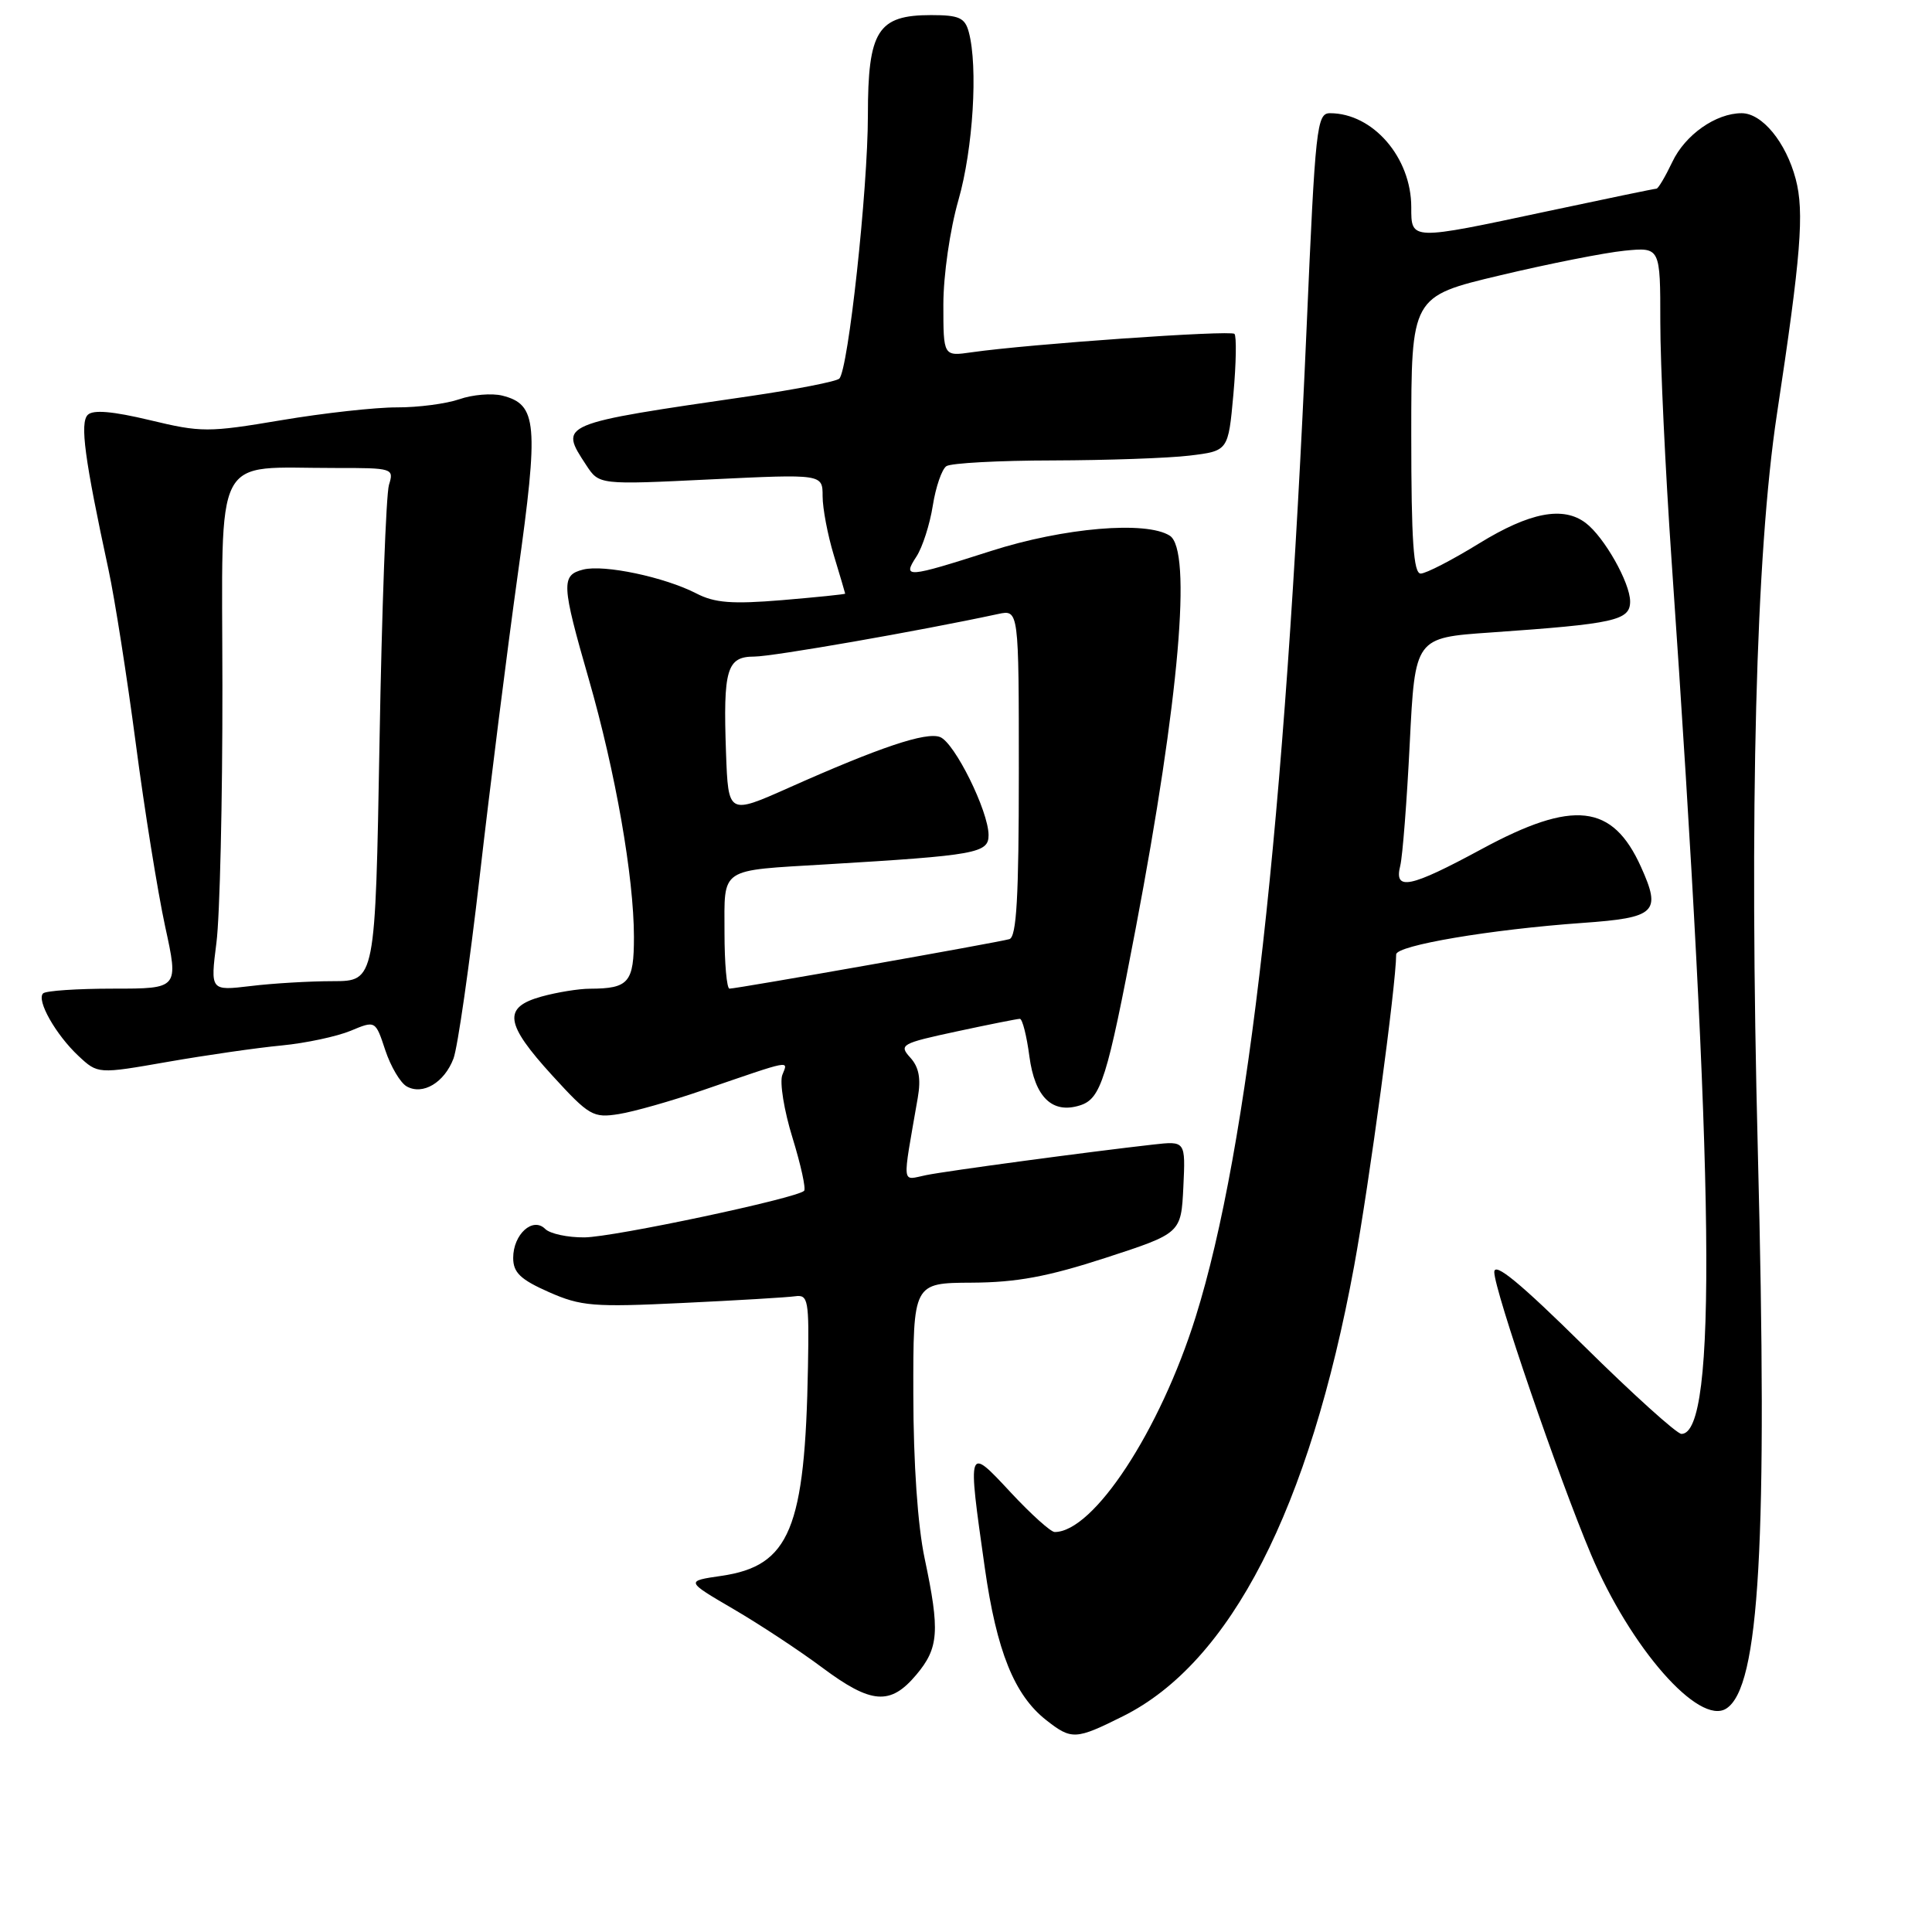 <?xml version="1.0" encoding="UTF-8" standalone="no"?>
<!DOCTYPE svg PUBLIC "-//W3C//DTD SVG 1.1//EN" "http://www.w3.org/Graphics/SVG/1.1/DTD/svg11.dtd" >
<svg xmlns="http://www.w3.org/2000/svg" xmlns:xlink="http://www.w3.org/1999/xlink" version="1.1" viewBox="0 0 256 256">
 <g >
 <path fill="currentColor"
d=" M 148.80 227.41 C 163.05 220.31 173.50 199.96 179.43 167.76 C 181.43 156.86 184.99 130.48 185.00 126.47 C 185.00 125.27 197.56 123.15 209.71 122.29 C 219.43 121.60 220.16 120.90 217.44 114.87 C 213.67 106.51 208.50 105.92 196.34 112.50 C 186.80 117.66 184.69 118.09 185.54 114.72 C 185.85 113.46 186.42 106.15 186.80 98.47 C 187.50 84.50 187.50 84.50 197.50 83.81 C 213.98 82.66 216.00 82.22 216.00 79.69 C 215.99 77.21 212.57 71.16 210.12 69.30 C 207.14 67.03 202.70 67.88 196.00 72.00 C 192.43 74.20 188.94 76.00 188.25 76.00 C 187.30 76.00 187.00 71.66 187.00 57.64 C 187.00 39.28 187.00 39.28 198.75 36.49 C 205.21 34.95 212.64 33.48 215.25 33.22 C 220.00 32.75 220.00 32.75 220.00 42.71 C 220.00 48.20 220.67 62.32 221.48 74.09 C 227.19 156.54 227.57 190.00 222.80 190.00 C 222.19 190.00 216.36 184.74 209.84 178.30 C 201.41 169.98 198.00 167.17 198.00 168.56 C 198.00 170.95 206.49 195.72 210.83 206.00 C 216.05 218.36 225.11 228.68 228.73 226.40 C 233.16 223.61 234.24 204.43 232.92 152.44 C 231.77 107.27 232.65 73.37 235.45 54.89 C 238.64 33.85 239.10 28.10 237.94 23.72 C 236.65 18.85 233.49 15.00 230.78 15.00 C 227.36 15.00 223.29 17.86 221.59 21.46 C 220.66 23.41 219.72 25.00 219.49 25.00 C 219.26 25.00 212.74 26.35 205.00 28.00 C 186.82 31.88 187.00 31.88 187.00 27.45 C 187.00 20.87 181.92 15.00 176.23 15.00 C 174.48 15.00 174.29 16.78 173.14 43.25 C 170.27 109.08 165.45 152.06 158.43 174.50 C 153.71 189.57 144.91 203.00 139.75 203.00 C 139.23 203.00 136.61 200.64 133.92 197.75 C 128.17 191.57 128.19 191.53 130.49 207.74 C 132.06 218.78 134.40 224.60 138.61 227.91 C 141.99 230.57 142.53 230.54 148.80 227.41 Z  M 121.41 221.92 C 124.40 218.37 124.56 216.14 122.52 206.50 C 121.60 202.16 121.03 193.90 121.02 184.75 C 121.00 170.00 121.00 170.00 128.75 169.96 C 134.71 169.93 138.81 169.17 146.50 166.67 C 156.50 163.41 156.50 163.41 156.80 157.29 C 157.09 151.18 157.09 151.18 152.80 151.66 C 144.19 152.63 125.61 155.13 122.72 155.71 C 119.41 156.37 119.53 157.47 121.61 145.46 C 122.05 142.92 121.77 141.40 120.61 140.13 C 119.08 138.44 119.41 138.25 126.77 136.67 C 131.05 135.75 134.81 135.00 135.14 135.00 C 135.47 135.00 136.04 137.24 136.40 139.98 C 137.12 145.39 139.43 147.63 143.10 146.47 C 145.88 145.59 146.68 143.05 150.49 123.00 C 156.26 92.64 157.97 72.88 155.00 70.98 C 151.87 68.99 140.95 69.92 131.34 73.00 C 120.12 76.59 119.54 76.64 121.43 73.75 C 122.24 72.51 123.21 69.47 123.60 67.00 C 123.99 64.53 124.80 62.17 125.40 61.77 C 126.01 61.36 132.35 61.02 139.50 61.01 C 146.65 60.99 154.81 60.71 157.62 60.37 C 162.75 59.75 162.75 59.75 163.43 52.26 C 163.80 48.14 163.86 44.53 163.57 44.24 C 163.05 43.72 136.33 45.59 128.75 46.68 C 125.00 47.22 125.00 47.22 125.00 40.36 C 125.00 36.49 125.87 30.44 127.00 26.50 C 128.94 19.73 129.61 8.86 128.37 4.25 C 127.86 2.35 127.08 2.00 123.38 2.00 C 116.30 2.00 115.00 4.06 115.00 15.28 C 115.00 25.10 112.40 49.01 111.21 50.17 C 110.82 50.55 105.55 51.58 99.50 52.47 C 73.92 56.19 74.07 56.13 77.69 61.65 C 79.39 64.24 79.39 64.24 94.19 63.52 C 109.00 62.81 109.00 62.81 109.00 65.75 C 109.00 67.36 109.67 70.89 110.49 73.59 C 111.31 76.29 111.98 78.57 111.99 78.66 C 112.00 78.75 108.24 79.13 103.65 79.52 C 96.99 80.07 94.69 79.89 92.26 78.63 C 88.07 76.47 80.05 74.77 77.28 75.47 C 74.33 76.21 74.39 77.40 78.02 90.00 C 81.56 102.31 83.99 116.20 84.00 124.14 C 84.00 130.20 83.33 130.99 78.17 131.01 C 76.70 131.01 73.81 131.48 71.75 132.05 C 66.60 133.48 66.89 135.62 73.19 142.52 C 78.07 147.86 78.60 148.16 82.00 147.62 C 84.00 147.30 88.97 145.89 93.06 144.48 C 105.18 140.32 104.42 140.47 103.66 142.44 C 103.29 143.41 103.89 147.15 105.01 150.76 C 106.12 154.36 106.81 157.52 106.55 157.79 C 105.55 158.78 81.34 163.92 77.45 163.96 C 75.22 163.98 72.88 163.48 72.24 162.84 C 70.60 161.20 68.00 163.55 68.00 166.68 C 68.00 168.62 68.96 169.54 72.71 171.20 C 76.99 173.09 78.62 173.22 90.46 172.65 C 97.63 172.31 104.34 171.91 105.37 171.76 C 107.09 171.52 107.22 172.25 107.06 181.11 C 106.68 202.59 104.65 207.49 95.59 208.81 C 90.84 209.50 90.84 209.50 97.17 213.20 C 100.65 215.23 105.94 218.72 108.93 220.95 C 115.46 225.82 117.97 226.01 121.41 221.92 Z  M 60.09 140.26 C 60.64 138.81 62.20 127.93 63.57 116.07 C 64.93 104.21 67.20 86.22 68.61 76.10 C 71.41 56.09 71.19 53.59 66.55 52.42 C 65.17 52.08 62.61 52.29 60.87 52.90 C 59.13 53.50 55.41 53.99 52.60 53.98 C 49.80 53.97 42.90 54.73 37.27 55.68 C 27.59 57.31 26.66 57.31 19.85 55.67 C 14.91 54.49 12.33 54.27 11.63 54.97 C 10.57 56.03 11.20 60.77 14.38 75.50 C 15.21 79.35 16.83 89.70 17.99 98.50 C 19.14 107.30 20.90 118.21 21.88 122.75 C 23.68 131.00 23.68 131.00 15.01 131.00 C 10.24 131.00 6.05 131.28 5.71 131.63 C 4.80 132.53 7.39 137.10 10.39 139.91 C 12.97 142.32 12.97 142.32 22.23 140.70 C 27.33 139.81 34.12 138.83 37.32 138.53 C 40.53 138.22 44.63 137.34 46.45 136.59 C 49.75 135.21 49.75 135.21 51.05 139.15 C 51.77 141.32 53.05 143.49 53.90 143.96 C 56.03 145.15 58.88 143.45 60.09 140.26 Z  M 96.00 123.57 C 96.00 114.84 95.18 115.39 109.50 114.53 C 129.38 113.34 131.00 113.05 130.99 110.65 C 130.98 107.47 126.49 98.40 124.56 97.66 C 122.71 96.95 116.59 99.00 104.50 104.39 C 96.50 107.95 96.50 107.95 96.20 99.73 C 95.81 88.67 96.30 87.00 99.95 87.00 C 102.37 87.00 121.80 83.61 132.25 81.36 C 135.00 80.77 135.00 80.77 135.00 102.41 C 135.00 118.87 134.70 124.15 133.75 124.44 C 132.31 124.87 97.67 131.00 96.66 131.00 C 96.30 131.00 96.00 127.66 96.00 123.57 Z  M 28.68 124.90 C 29.13 121.38 29.49 106.06 29.47 90.85 C 29.44 59.32 28.04 62.03 44.37 62.01 C 52.07 62.00 52.22 62.05 51.54 64.25 C 51.16 65.49 50.59 80.79 50.29 98.25 C 49.73 130.00 49.73 130.00 44.12 130.01 C 41.03 130.01 36.11 130.30 33.18 130.66 C 27.87 131.29 27.87 131.29 28.68 124.90 Z "/>
</g>
</svg>